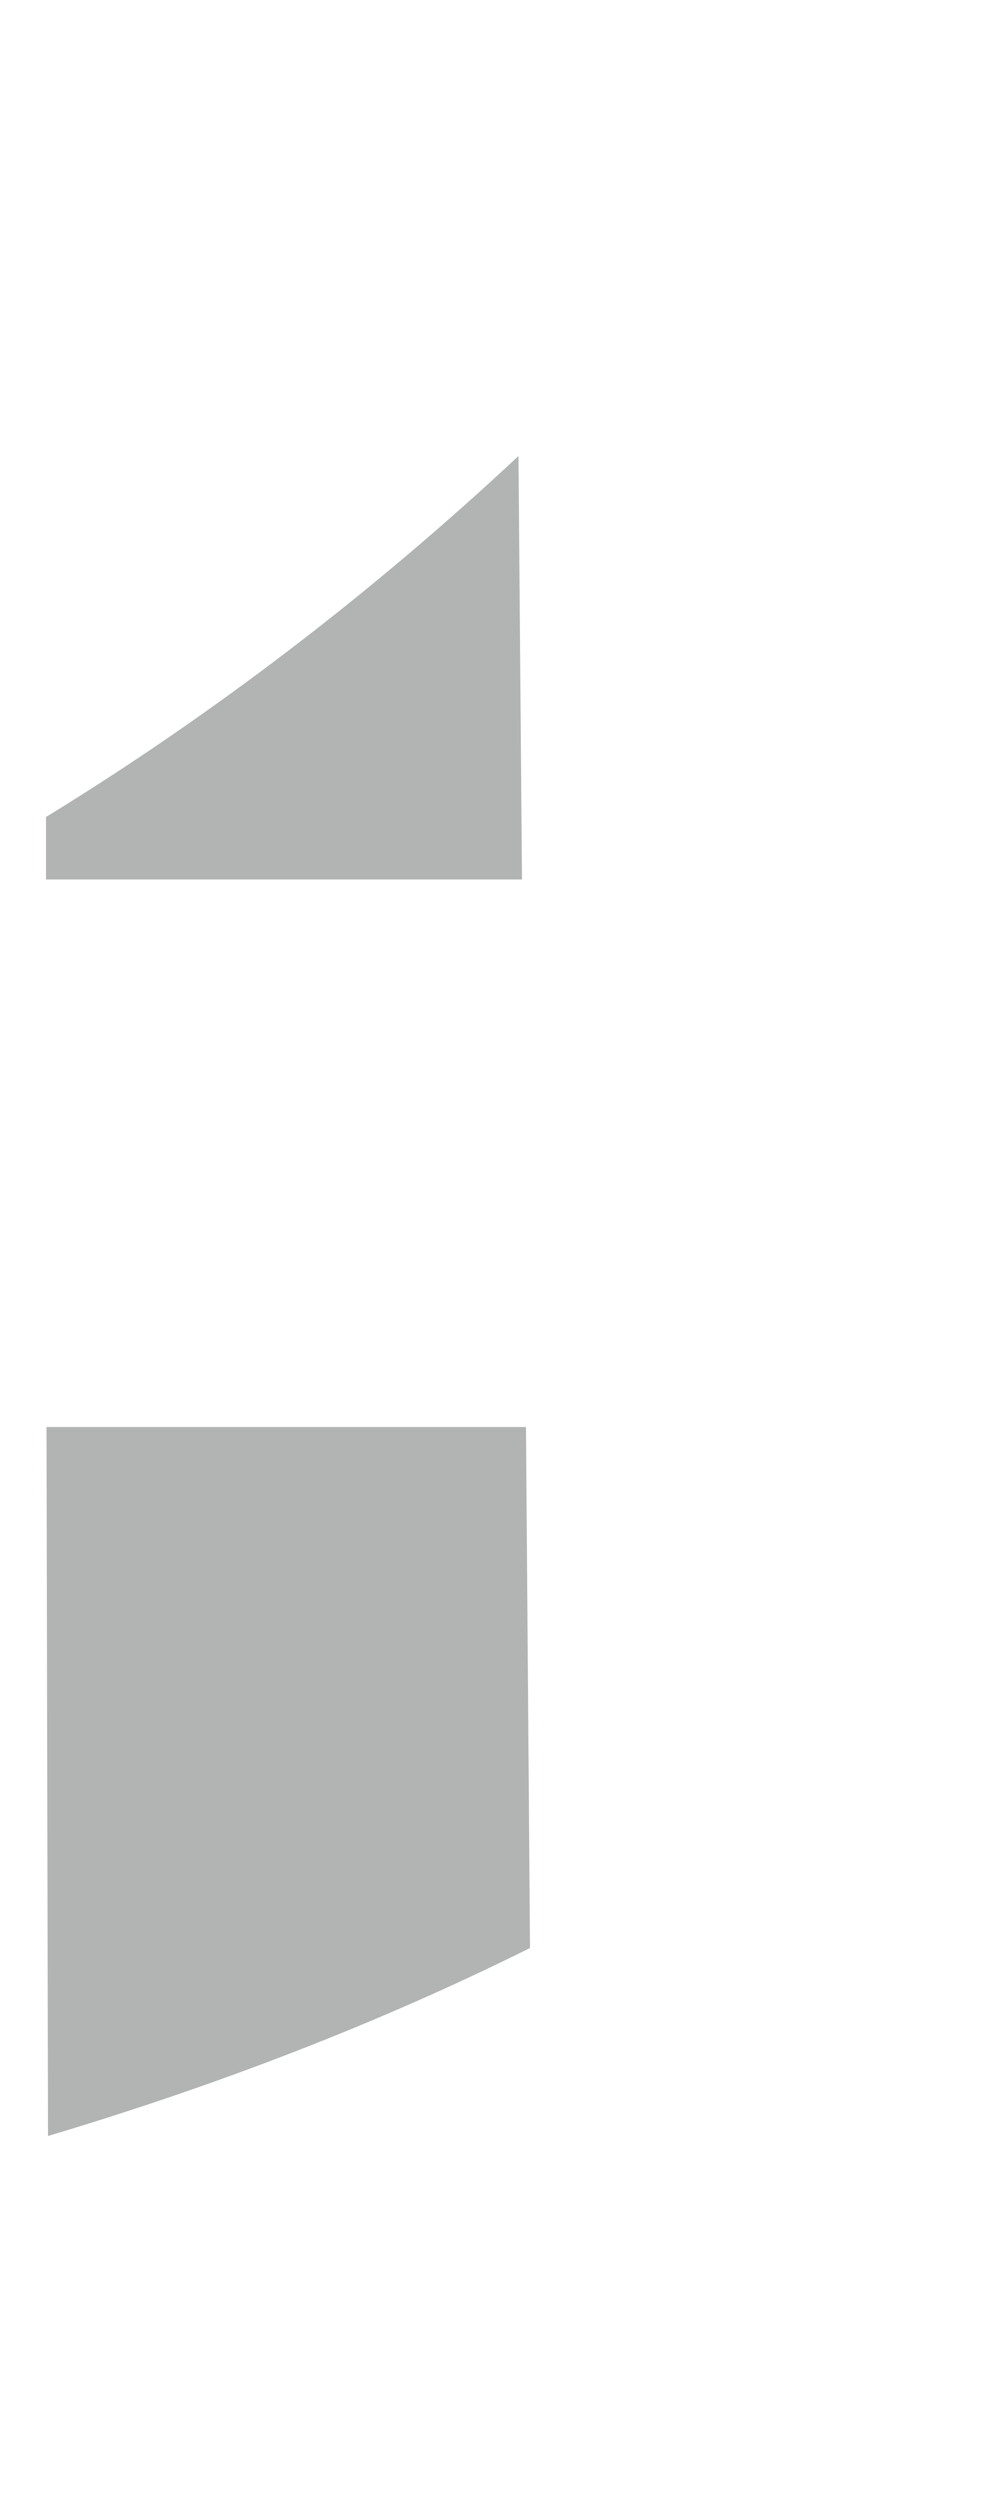 <svg width="2" height="5" viewBox="0 0 2 5" fill="none" xmlns="http://www.w3.org/2000/svg">
<path d="M0.096 4.272L0.093 2.854H1.052L1.06 3.896C0.759 4.046 0.434 4.171 0.096 4.272ZM1.044 1.759H0.092V1.634C0.431 1.426 0.747 1.183 1.037 0.912L1.044 1.759Z" fill="#B2B4B4"/>
</svg>
